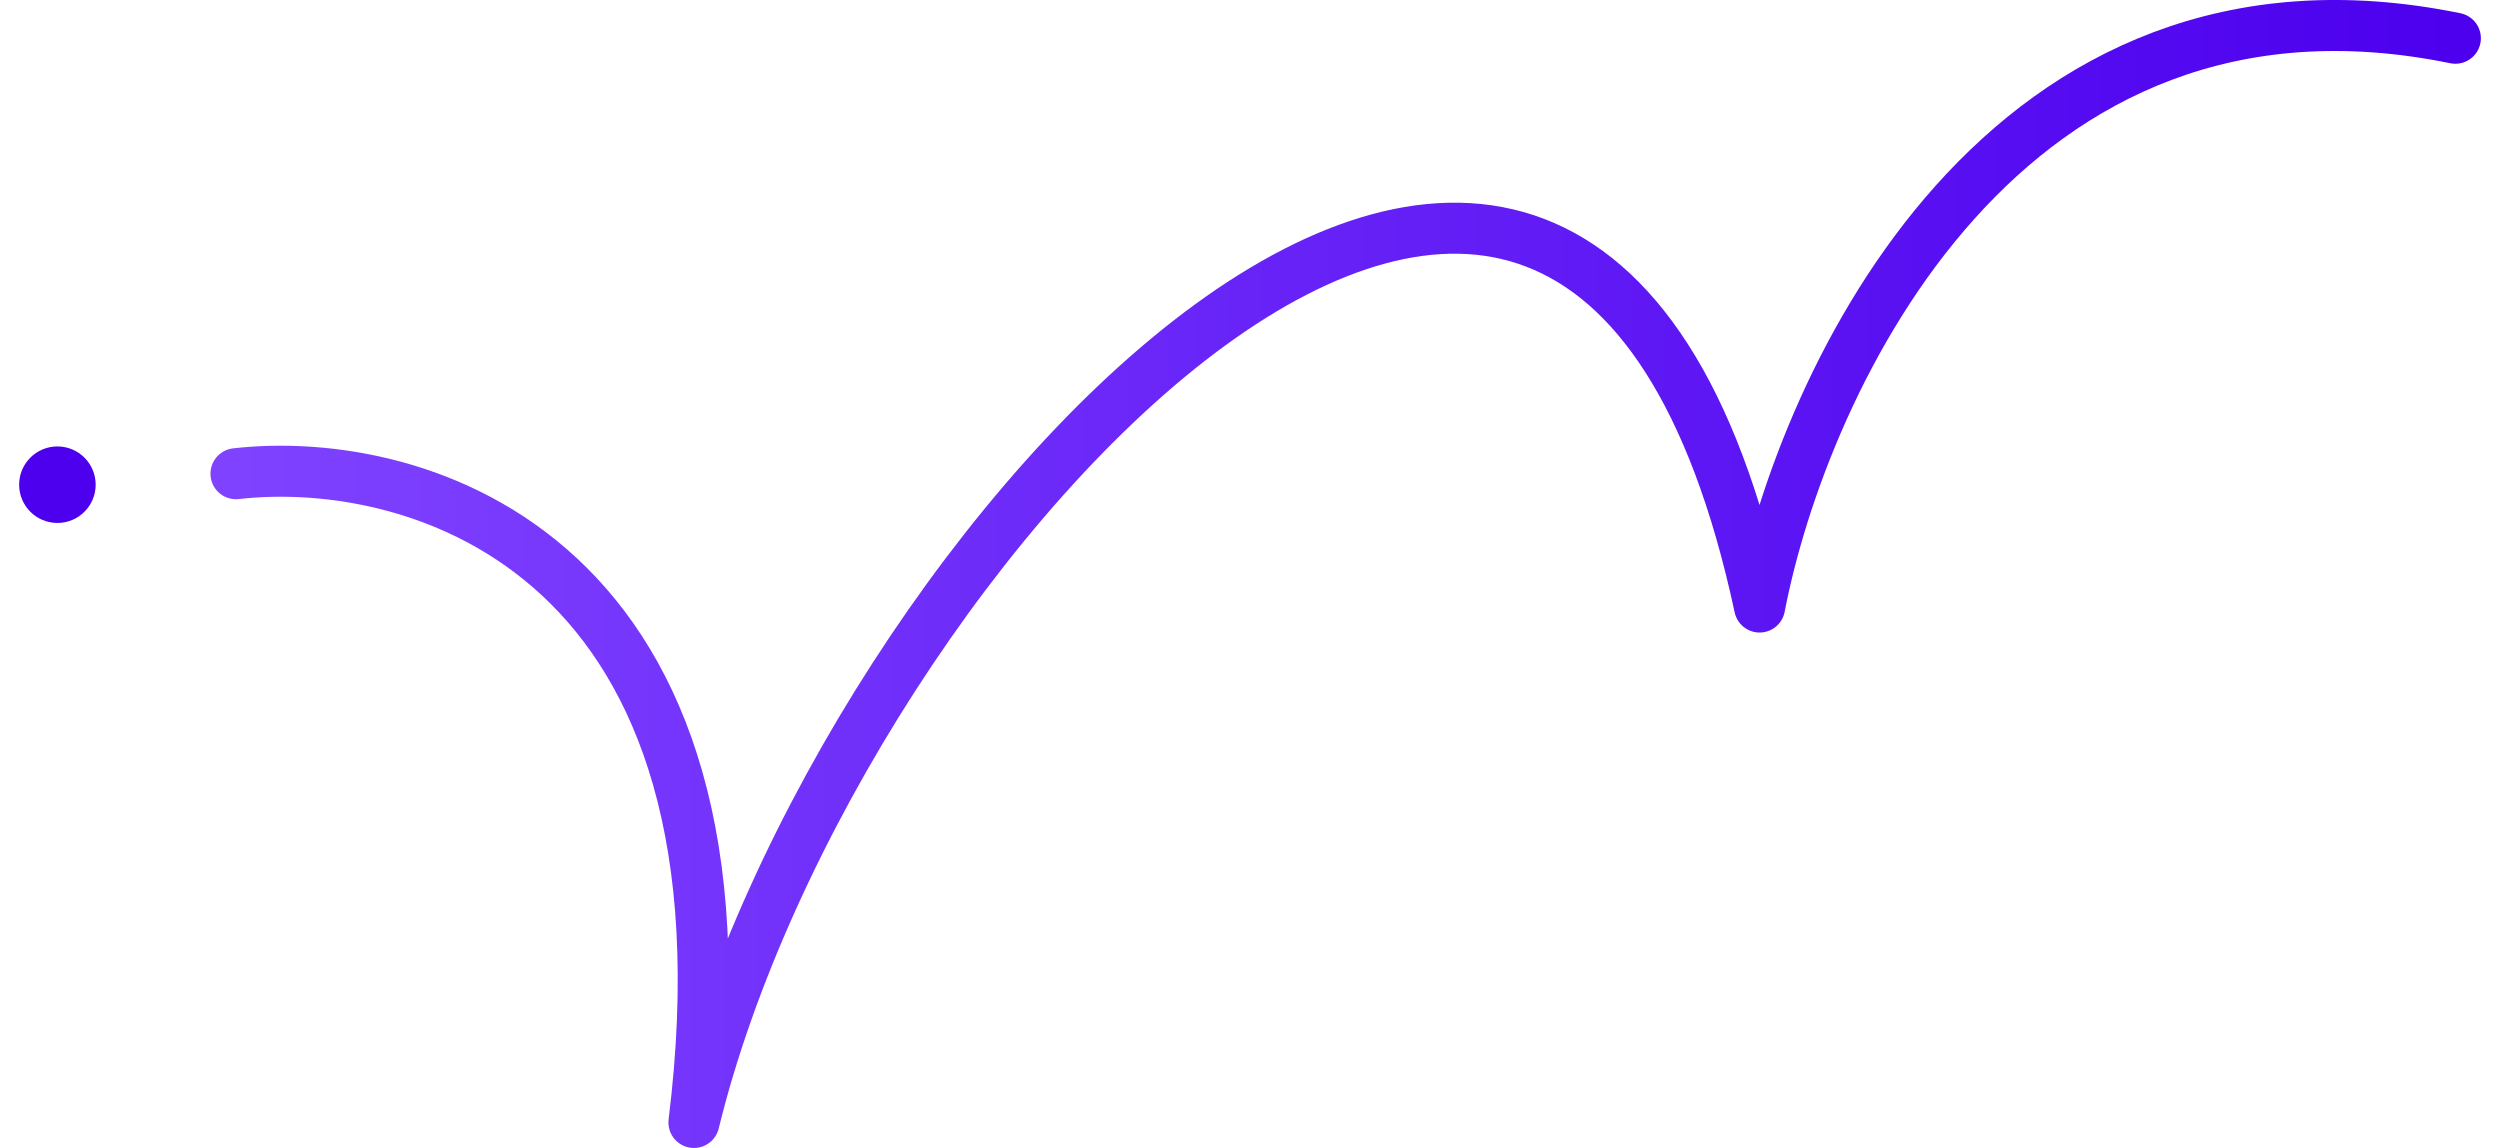 <svg width="98" height="45" viewBox="0 0 98 45" fill="none" xmlns="http://www.w3.org/2000/svg">
<path d="M9.25 18.569C16.385 17.756 29.964 21.705 27.202 44C32.726 21.356 61.726 -9.997 68.976 23.795C70.702 14.854 78.574 -2.124 96.25 1.499" stroke="url(#paint0_linear_534_1842)" stroke-width="2" stroke-linecap="round" stroke-linejoin="round"/>
<circle cx="2.25" cy="19" r="1.5" fill="#4C00EE"/>
<defs>
<linearGradient id="paint0_linear_534_1842" x1="9.25" y1="22" x2="96.25" y2="22" gradientUnits="userSpaceOnUse">
<stop stop-color="#7F42FF"/>
<stop offset="1" stop-color="#4C00EE"/>
</linearGradient>
</defs>
</svg>